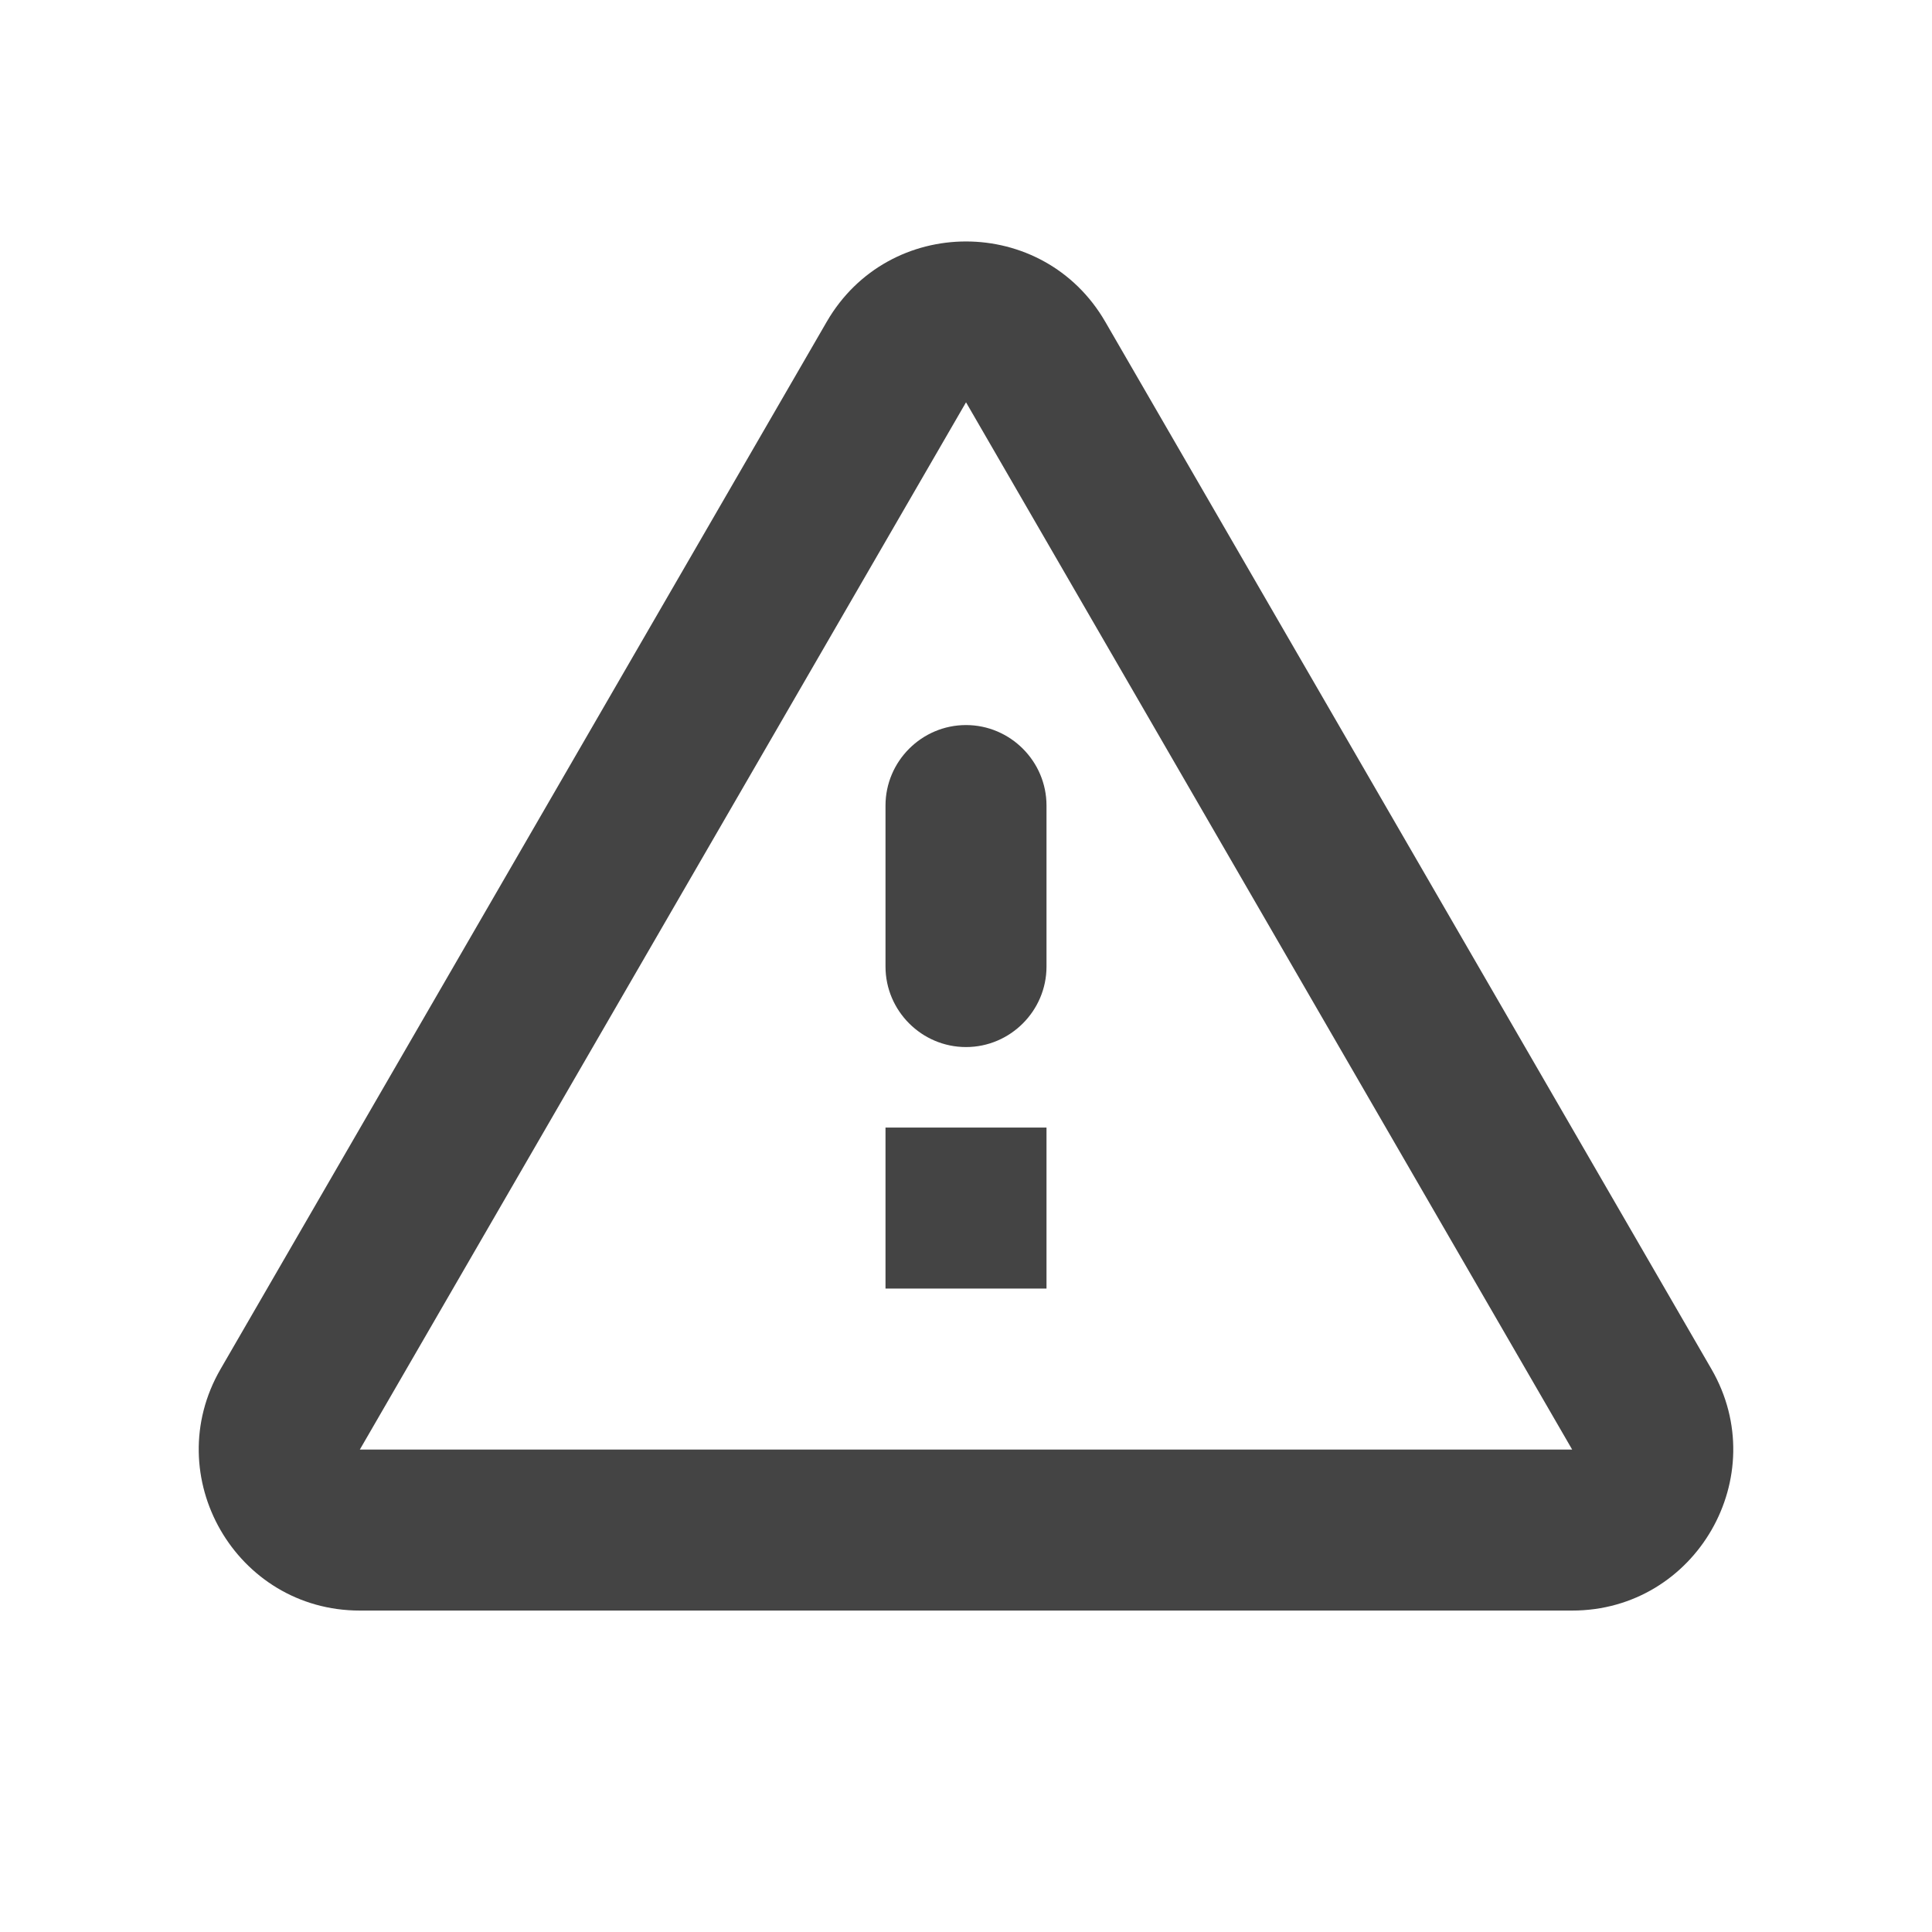 <svg xmlns="http://www.w3.org/2000/svg" width="24" height="24" viewBox="0 0 24 24">
<path fill="#444" d="M12 4.997l7.53 13.01H4.47L12 4.998zm-9.26 12.01c-.77 1.33.19 3 1.73 3h15.06c1.54 0 2.5-1.67 1.73-3l-7.53-13.01c-.77-1.33-2.69-1.33-3.46 0l-7.53 13.01zm8.26-7v2c0 .55.45 1 1 1s1-.45 1-1v-2c0-.55-.45-1-1-1s-1 .45-1 1zm0 4h2v2h-2v-2z"/>
</svg>
